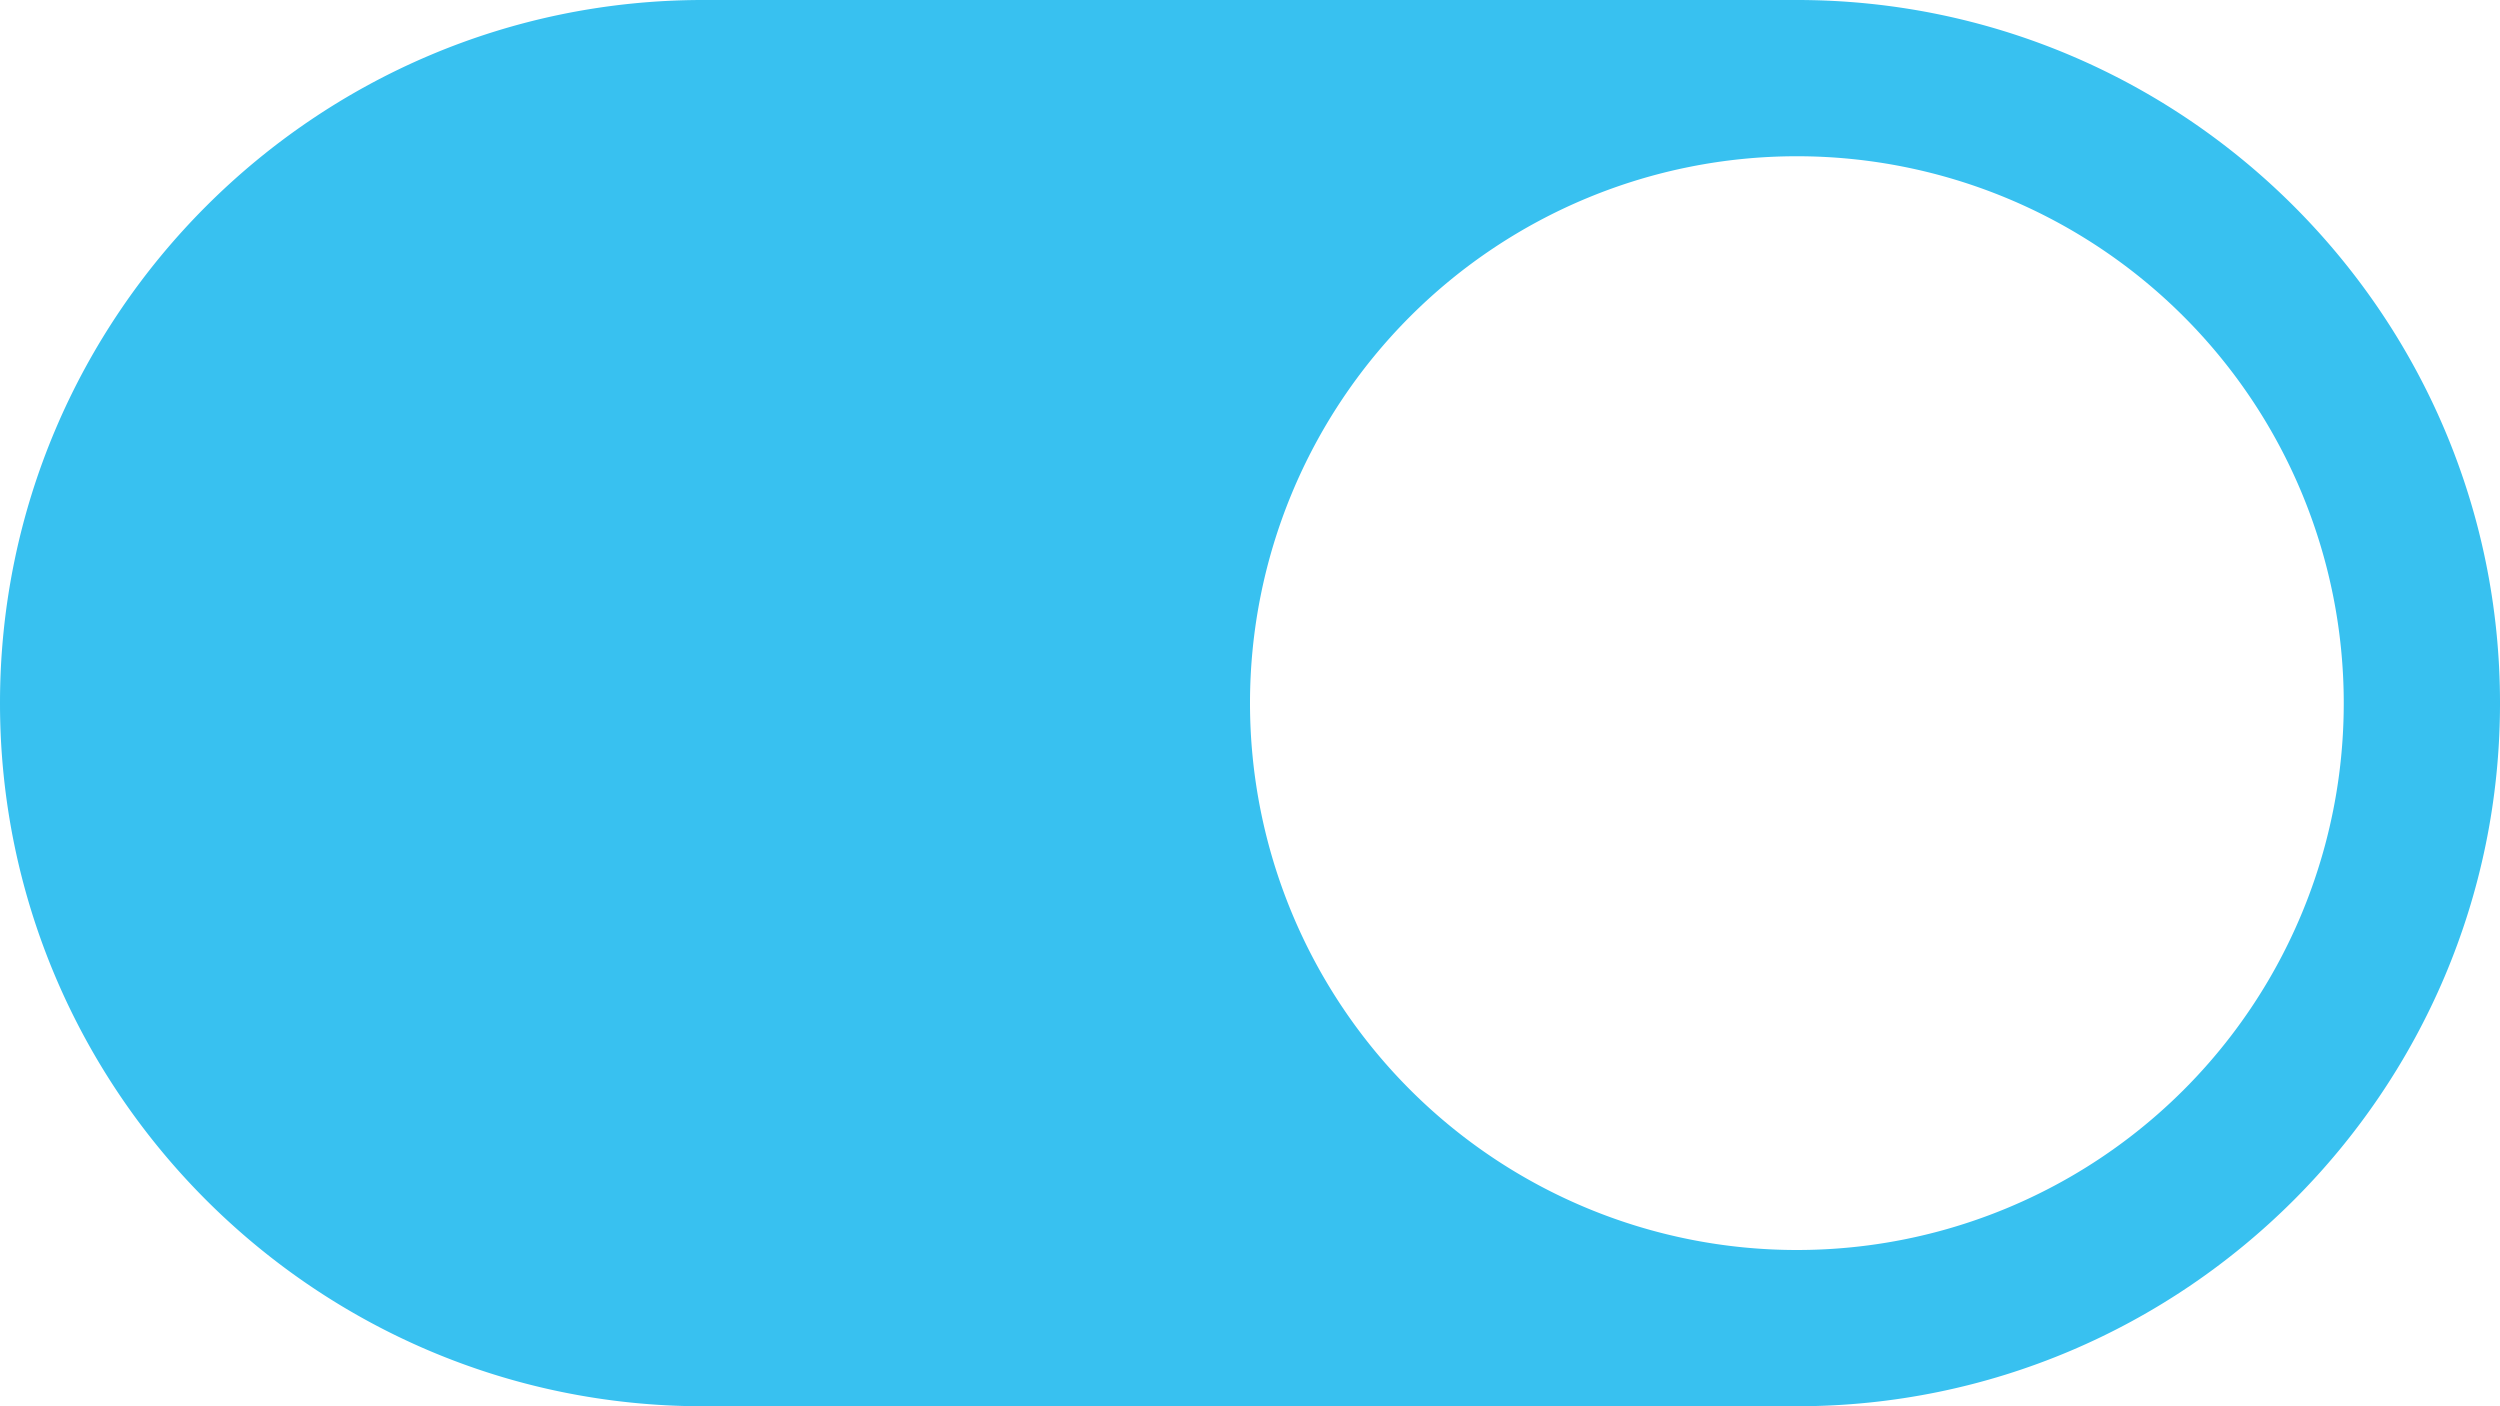 <svg id="Layer_1" data-name="Layer 1" xmlns="http://www.w3.org/2000/svg" viewBox="0 0 512 288"><path d="M368,0H144C64.6,0,0,64.6,0,144S64.6,288,144,288H368c79.4,0,144-64.6,144-144S447.4,0,368,0Zm0,256A112,112,0,1,1,480,144,111.94,111.94,0,0,1,368,256Z" style="fill:#38c1f0"/></svg>